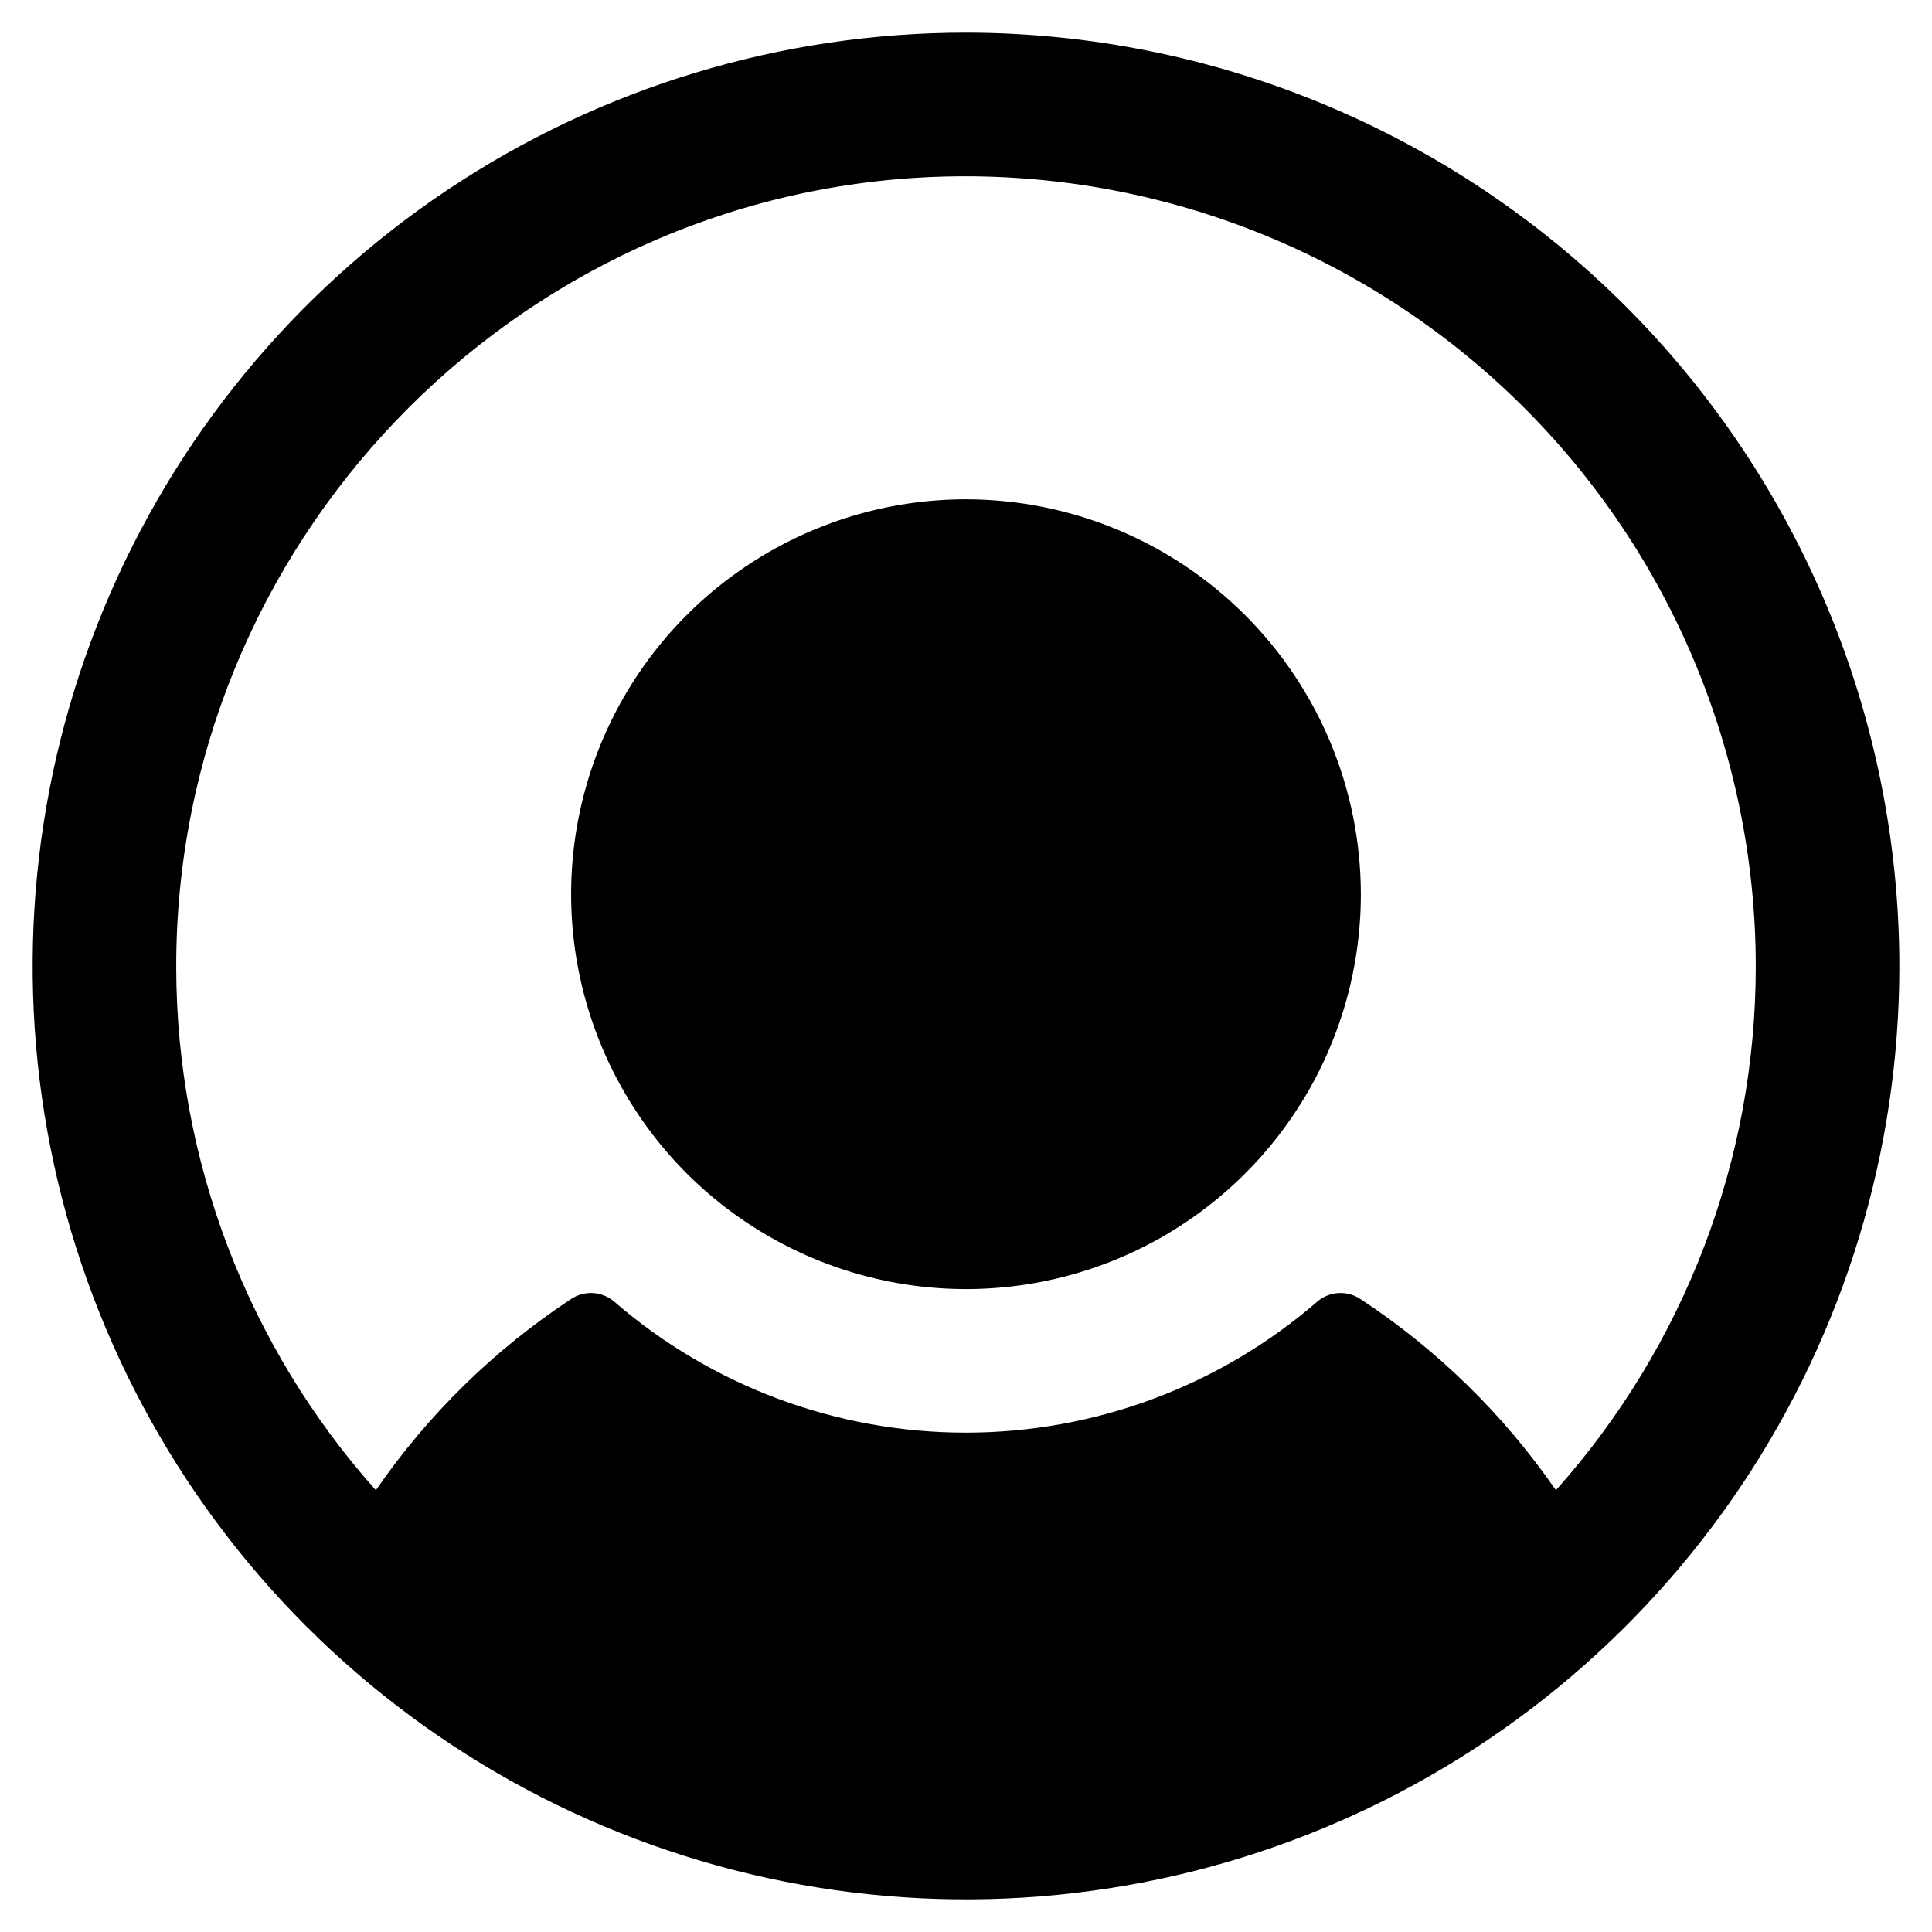 <svg width="80" height="80" viewBox="0 0 36 37" fill="none" xmlns="http://www.w3.org/2000/svg">
            <path d="M25.562 17.125C25.562 18.621 25.119 20.083 24.288 21.326C23.457 22.57 22.276 23.539 20.894 24.112C19.512 24.684 17.992 24.834 16.525 24.542C15.058 24.25 13.71 23.53 12.652 22.473C11.595 21.415 10.875 20.067 10.583 18.6C10.291 17.133 10.441 15.613 11.013 14.231C11.586 12.849 12.555 11.668 13.799 10.837C15.042 10.006 16.504 9.562 18 9.562C20.005 9.565 21.927 10.362 23.345 11.78C24.763 13.198 25.56 15.12 25.562 17.125ZM35.875 18.5C35.875 22.035 34.827 25.491 32.862 28.431C30.898 31.37 28.107 33.661 24.84 35.014C21.574 36.367 17.98 36.721 14.513 36.032C11.045 35.342 7.86 33.639 5.36 31.14C2.861 28.64 1.158 25.455 0.468 21.987C-0.221 18.52 0.133 14.926 1.486 11.659C2.839 8.393 5.13 5.602 8.069 3.637C11.009 1.673 14.465 0.625 18 0.625C22.739 0.63 27.283 2.515 30.634 5.866C33.985 9.217 35.87 13.761 35.875 18.5ZM33.125 18.5C33.123 16.464 32.71 14.45 31.912 12.577C31.113 10.704 29.945 9.012 28.477 7.601C27.009 6.19 25.272 5.09 23.37 4.366C21.467 3.642 19.438 3.309 17.404 3.387C9.308 3.7 2.853 10.443 2.875 18.543C2.883 22.231 4.243 25.787 6.698 28.539C7.697 27.089 8.967 25.846 10.438 24.877C10.563 24.794 10.712 24.754 10.862 24.764C11.012 24.774 11.154 24.833 11.268 24.932C13.136 26.548 15.524 27.437 17.995 27.437C20.465 27.437 22.854 26.548 24.722 24.932C24.835 24.833 24.978 24.774 25.128 24.764C25.278 24.754 25.427 24.794 25.552 24.877C27.024 25.845 28.296 27.089 29.297 28.539C31.764 25.777 33.127 22.203 33.125 18.5Z" fill="black"/>
            </svg> 